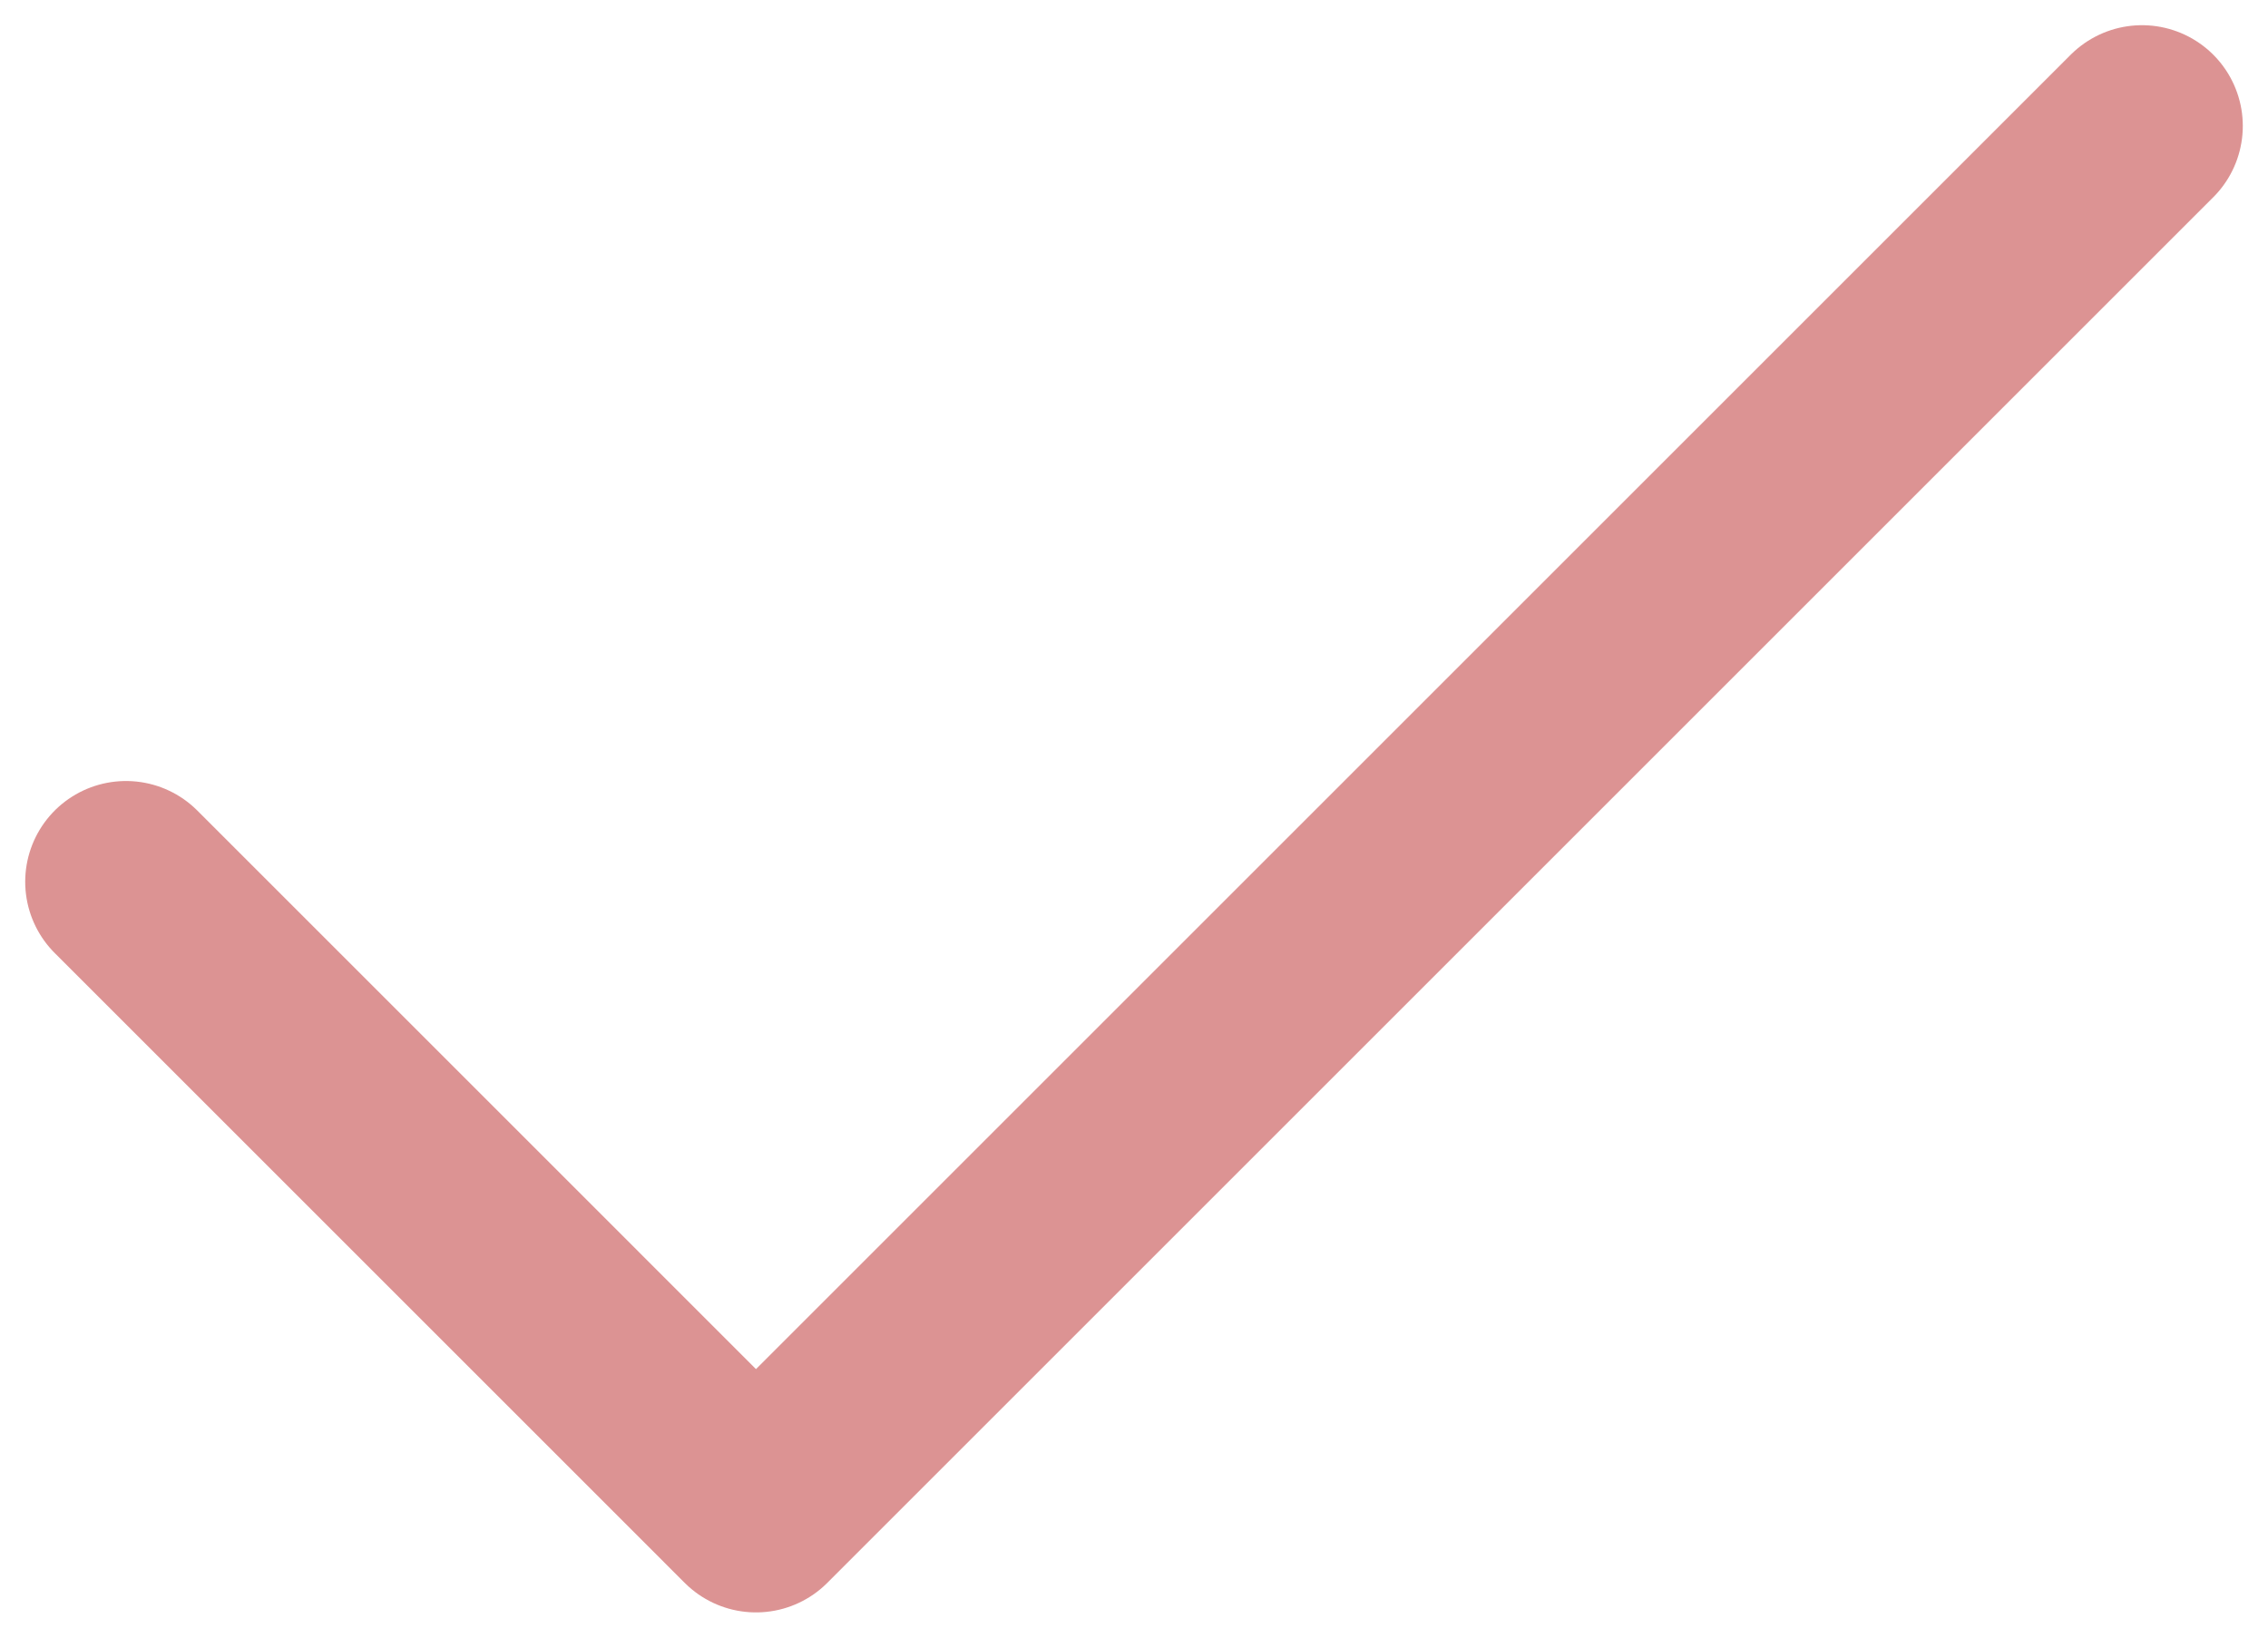 <svg width="18" height="13" viewBox="0 0 18 13" fill="none" xmlns="http://www.w3.org/2000/svg">
<path d="M17 1L6 12L1 7" stroke="#DC9393" stroke-width="1.6" stroke-linecap="round" stroke-linejoin="round"/>
</svg>

